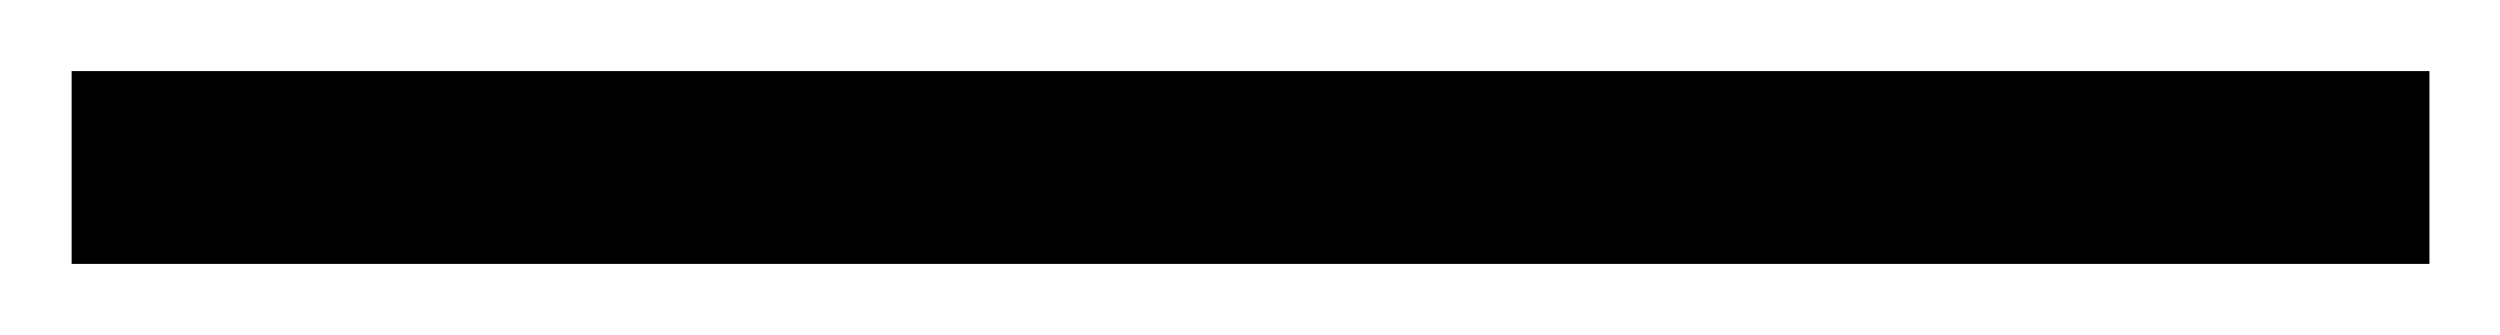 <?xml version="1.0" encoding="UTF-8" standalone="no"?>
<!-- Created with Inkscape (http://www.inkscape.org/) -->

<svg
   width="4.642mm"
   height="0.622mm"
   viewBox="0 0 4.642 0.622"
   version="1.1"
   id="svg1"
   inkscape:export-filename="mehr2.svg"
   inkscape:export-xdpi="184.60109"
   inkscape:export-ydpi="184.60109"
   xmlns:inkscape="http://www.inkscape.org/namespaces/inkscape"
   xmlns:sodipodi="http://sodipodi.sourceforge.net/DTD/sodipodi-0.dtd"
   xmlns="http://www.w3.org/2000/svg"
   xmlns:svg="http://www.w3.org/2000/svg">
  <sodipodi:namedview
     id="namedview1"
     pagecolor="#ffffff"
     bordercolor="#000000"
     borderopacity="0.25"
     inkscape:showpageshadow="2"
     inkscape:pageopacity="0.0"
     inkscape:pagecheckerboard="0"
     inkscape:deskcolor="#d1d1d1"
     inkscape:document-units="mm" />
  <defs
     id="defs1" />
  <g
     inkscape:label="Ebene 1"
     inkscape:groupmode="layer"
     id="layer1"
     transform="translate(-100.477,-140.534)">
    <path
       style="font-size:4.665px;font-family:Arial;-inkscape-font-specification:Arial;text-align:center;text-anchor:middle;stroke:#050005;stroke-width:0.265;stroke-opacity:0"
       d="m 140.666,-100.61 v -4.378 h 0.358 v 4.378 z"
       id="text2"
       transform="rotate(90)"
       aria-label="|" />
  </g>
</svg>
